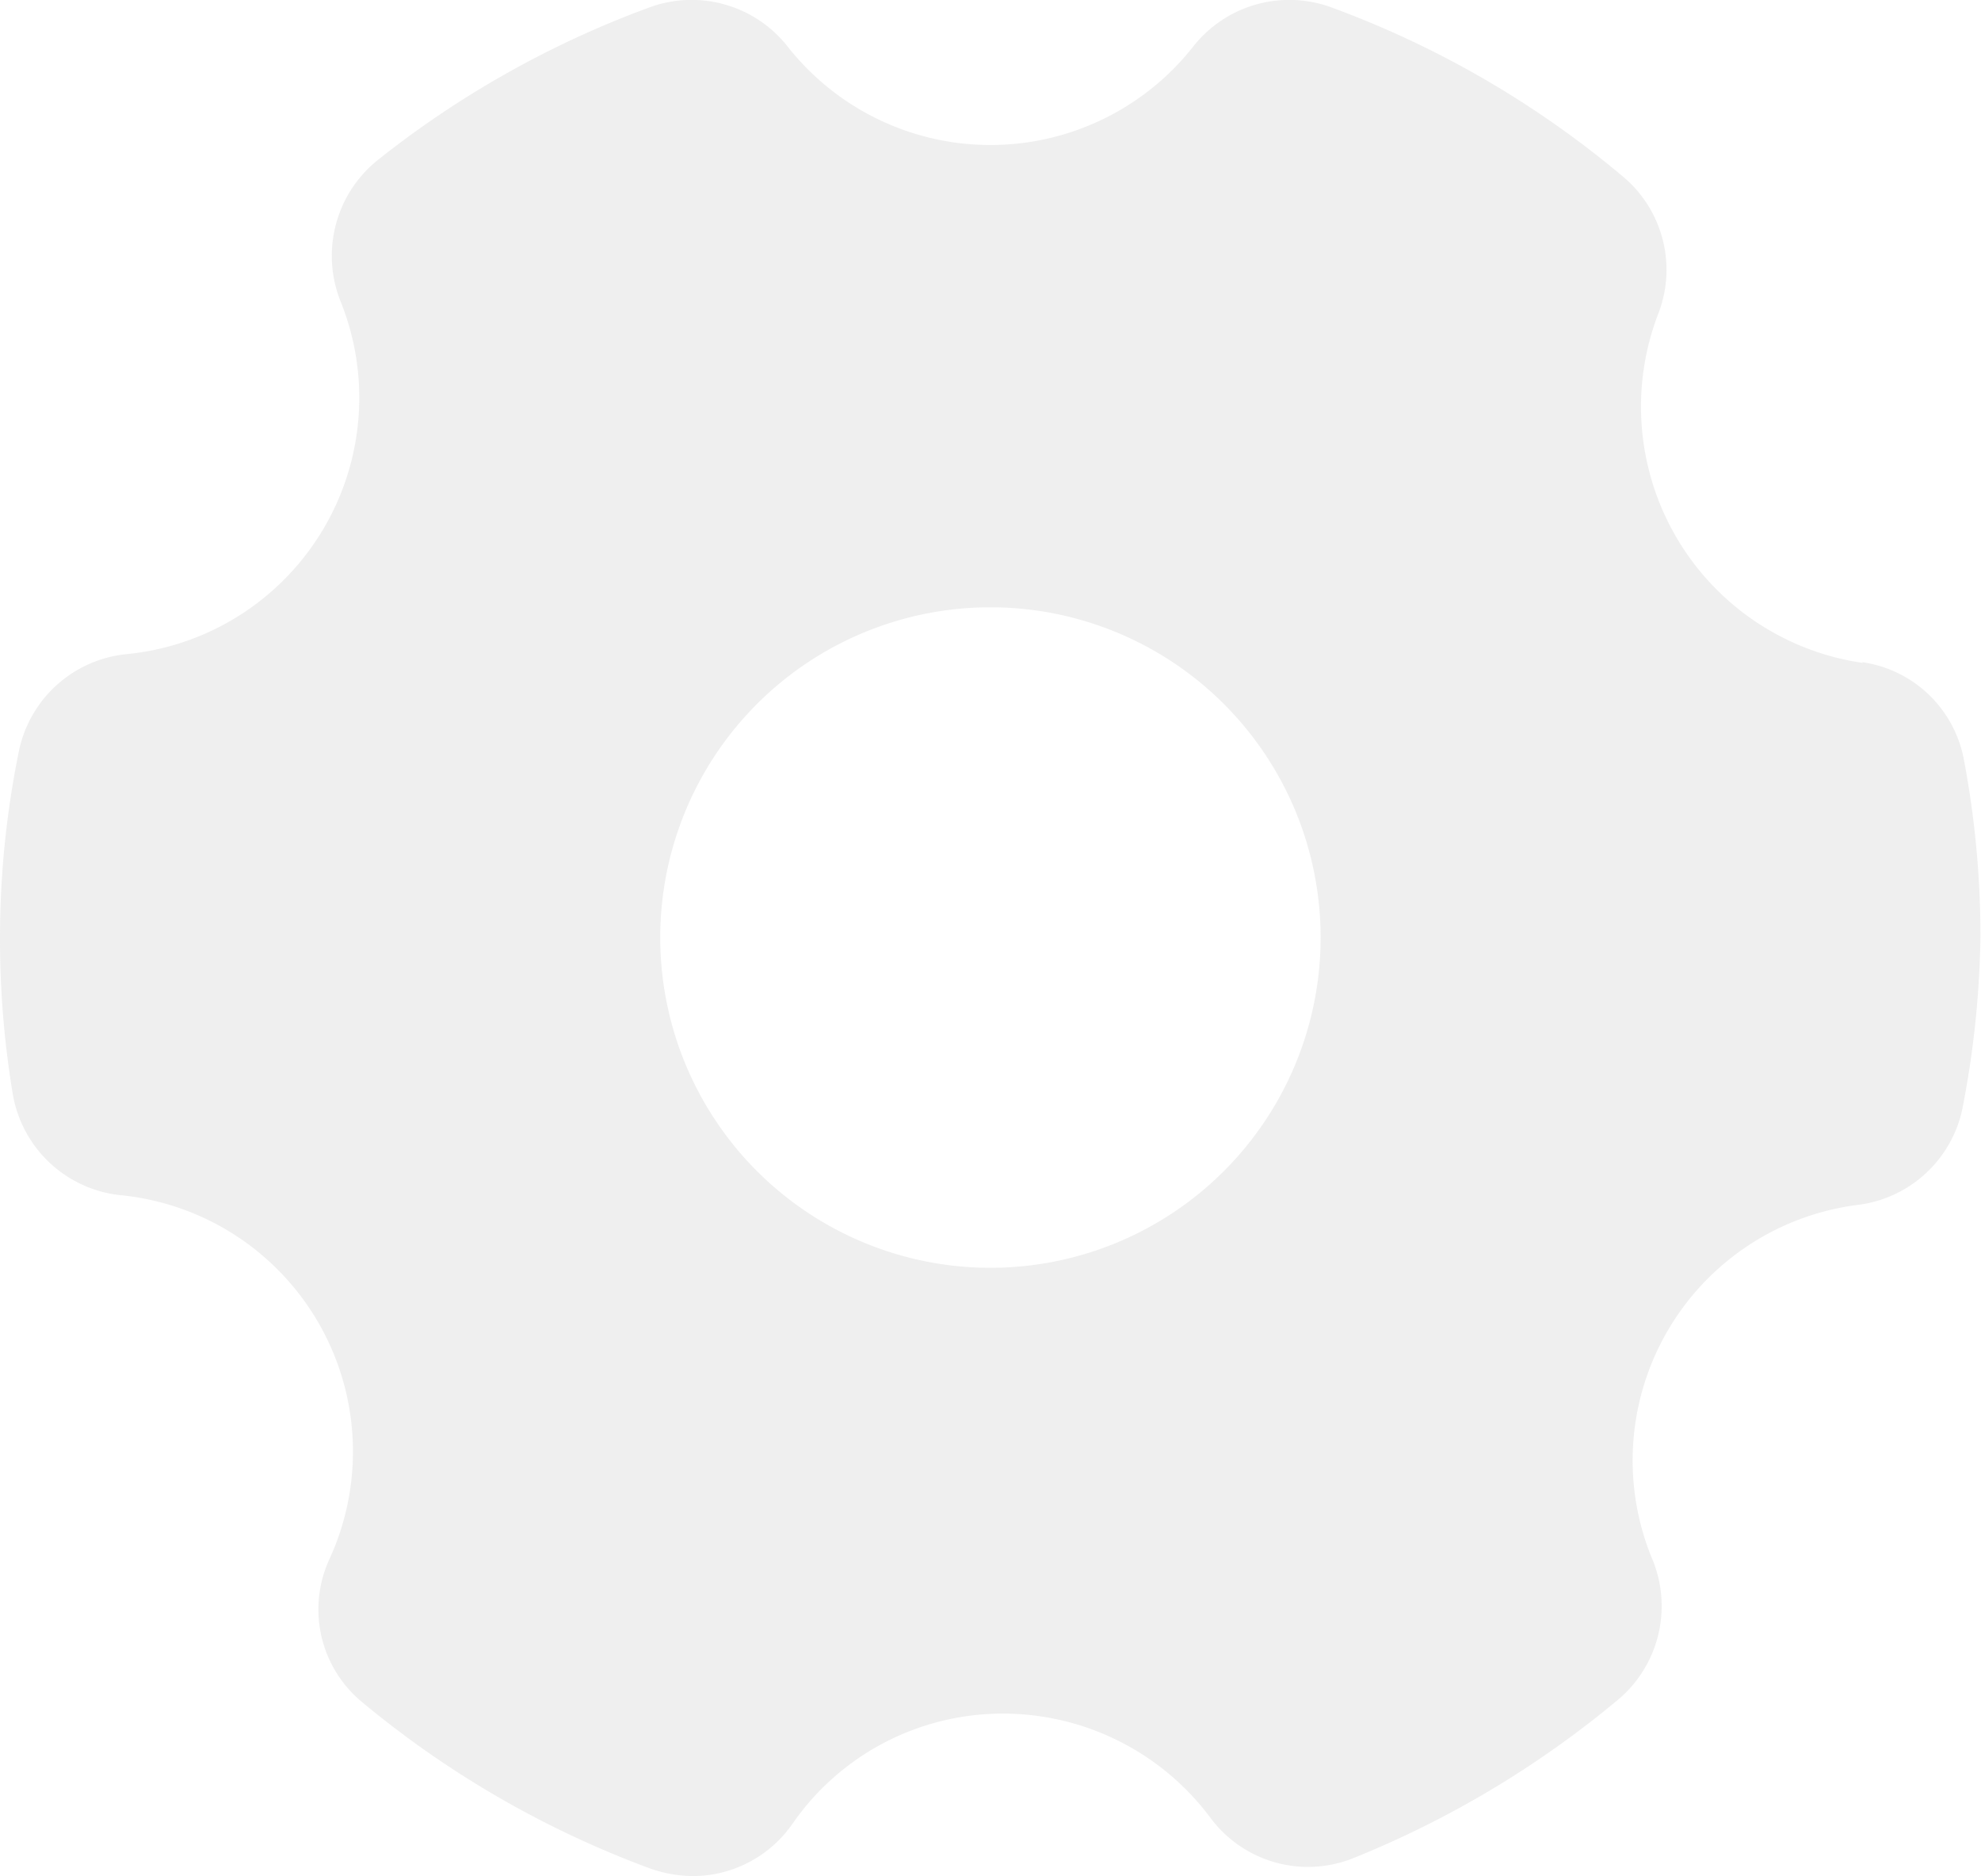 <svg xmlns="http://www.w3.org/2000/svg" width="14.183" height="13.429" viewBox="0 0 14.183 13.429">
  <g id="Layer_2" data-name="Layer 2" transform="translate(-1 -1.804)">
    <path id="Path_197405" data-name="Path 197405" d="M14.336,6.549a1.853,1.853,0,0,1-1.461-2.506.87.87,0,0,0-.26-.979,6.973,6.973,0,0,0-2.08-1.206.875.875,0,0,0-.988.274,1.848,1.848,0,0,1-2.912,0,.875.875,0,0,0-.988-.274A7.006,7.006,0,0,0,3.709,2.946a.879.879,0,0,0-.274,1.007A1.844,1.844,0,0,1,1.9,6.487a.875.875,0,0,0-.766.7A6.685,6.685,0,0,0,1,8.515a6.77,6.77,0,0,0,.09,1.111.875.875,0,0,0,.771.733,1.844,1.844,0,0,1,1.5,2.6A.86.86,0,0,0,3.6,13.994a7.025,7.025,0,0,0,2.061,1.187.946.946,0,0,0,.3.052.87.87,0,0,0,.709-.369,1.83,1.83,0,0,1,1.513-.794,1.853,1.853,0,0,1,1.484.747.87.87,0,0,0,1.021.288,7.091,7.091,0,0,0,1.891-1.13.875.875,0,0,0,.255-1,1.844,1.844,0,0,1,1.48-2.548.875.875,0,0,0,.742-.719,6.855,6.855,0,0,0,.123-1.2,6.788,6.788,0,0,0-.118-1.264.865.865,0,0,0-.728-.7ZM10.455,8.515A2.364,2.364,0,1,1,8.091,6.151a2.364,2.364,0,0,1,2.364,2.364Z" transform="translate(0 0)" fill="#cbcbcb" opacity="0.301"/>
  </g>
</svg>
